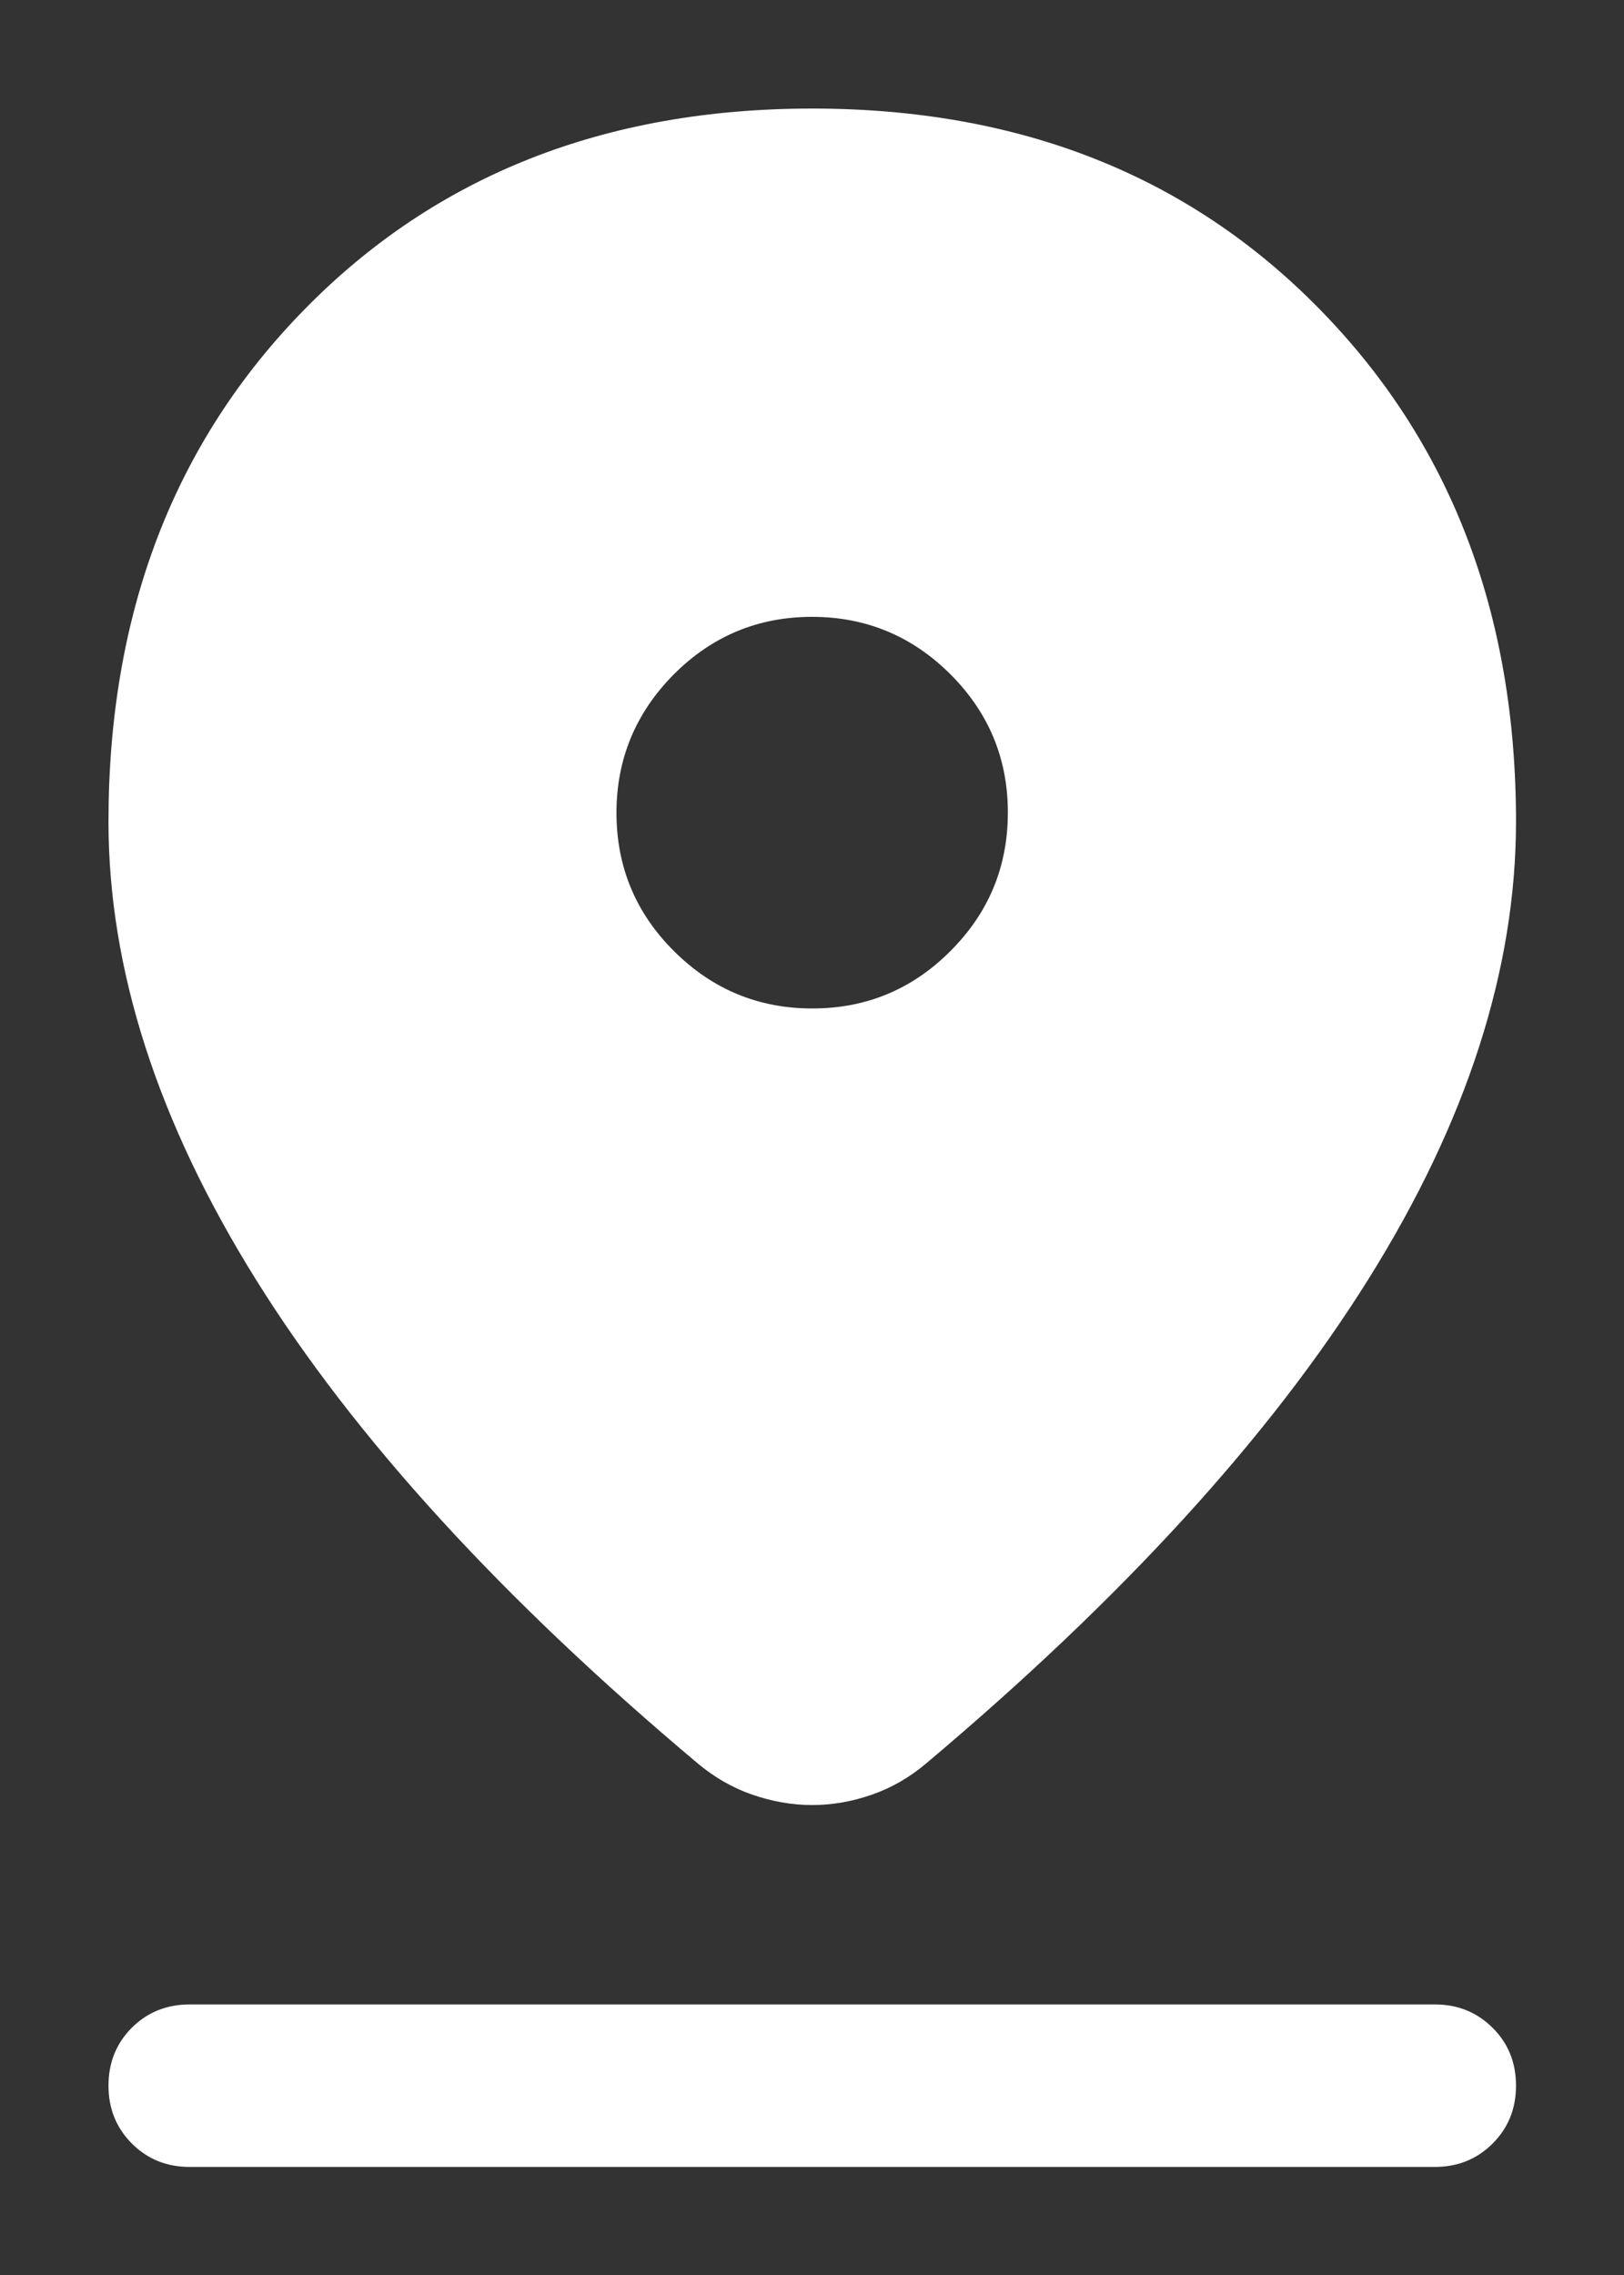 <svg width="10" height="14" viewBox="0 0 10 14" fill="none" xmlns="http://www.w3.org/2000/svg">
<rect x="0" y="0" width="10" height="14" fill="#333333" stroke="none"/>
<path d="M5.001 11.108C4.877 11.108 4.754 11.086 4.632 11.044C4.511 11.002 4.4 10.938 4.299 10.854C3.09 9.839 2.183 8.847 1.577 7.876C0.971 6.905 0.668 5.965 0.668 5.056C0.668 3.774 1.071 2.722 1.878 1.901C2.685 1.079 3.726 0.668 5.001 0.668C6.277 0.668 7.318 1.079 8.124 1.901C8.931 2.722 9.335 3.774 9.335 5.056C9.335 5.965 9.032 6.904 8.426 7.872C7.82 8.841 6.912 9.834 5.704 10.851C5.601 10.938 5.49 11.002 5.369 11.044C5.249 11.086 5.126 11.108 5.001 11.108ZM5.002 6.206C5.334 6.206 5.618 6.088 5.853 5.852C6.089 5.616 6.206 5.332 6.206 5C6.206 4.668 6.088 4.385 5.852 4.149C5.616 3.914 5.332 3.796 5 3.796C4.668 3.796 4.385 3.914 4.149 4.15C3.914 4.387 3.796 4.671 3.796 5.002C3.796 5.334 3.914 5.618 4.15 5.853C4.387 6.089 4.671 6.206 5.002 6.206ZM1.168 13.335C1.026 13.335 0.908 13.287 0.812 13.191C0.716 13.095 0.668 12.976 0.668 12.835C0.668 12.693 0.716 12.574 0.812 12.478C0.908 12.383 1.026 12.335 1.168 12.335H8.835C8.976 12.335 9.095 12.383 9.191 12.479C9.287 12.574 9.335 12.693 9.335 12.835C9.335 12.977 9.287 13.095 9.191 13.191C9.095 13.287 8.976 13.335 8.835 13.335H1.168Z" fill="white"/>
</svg>
